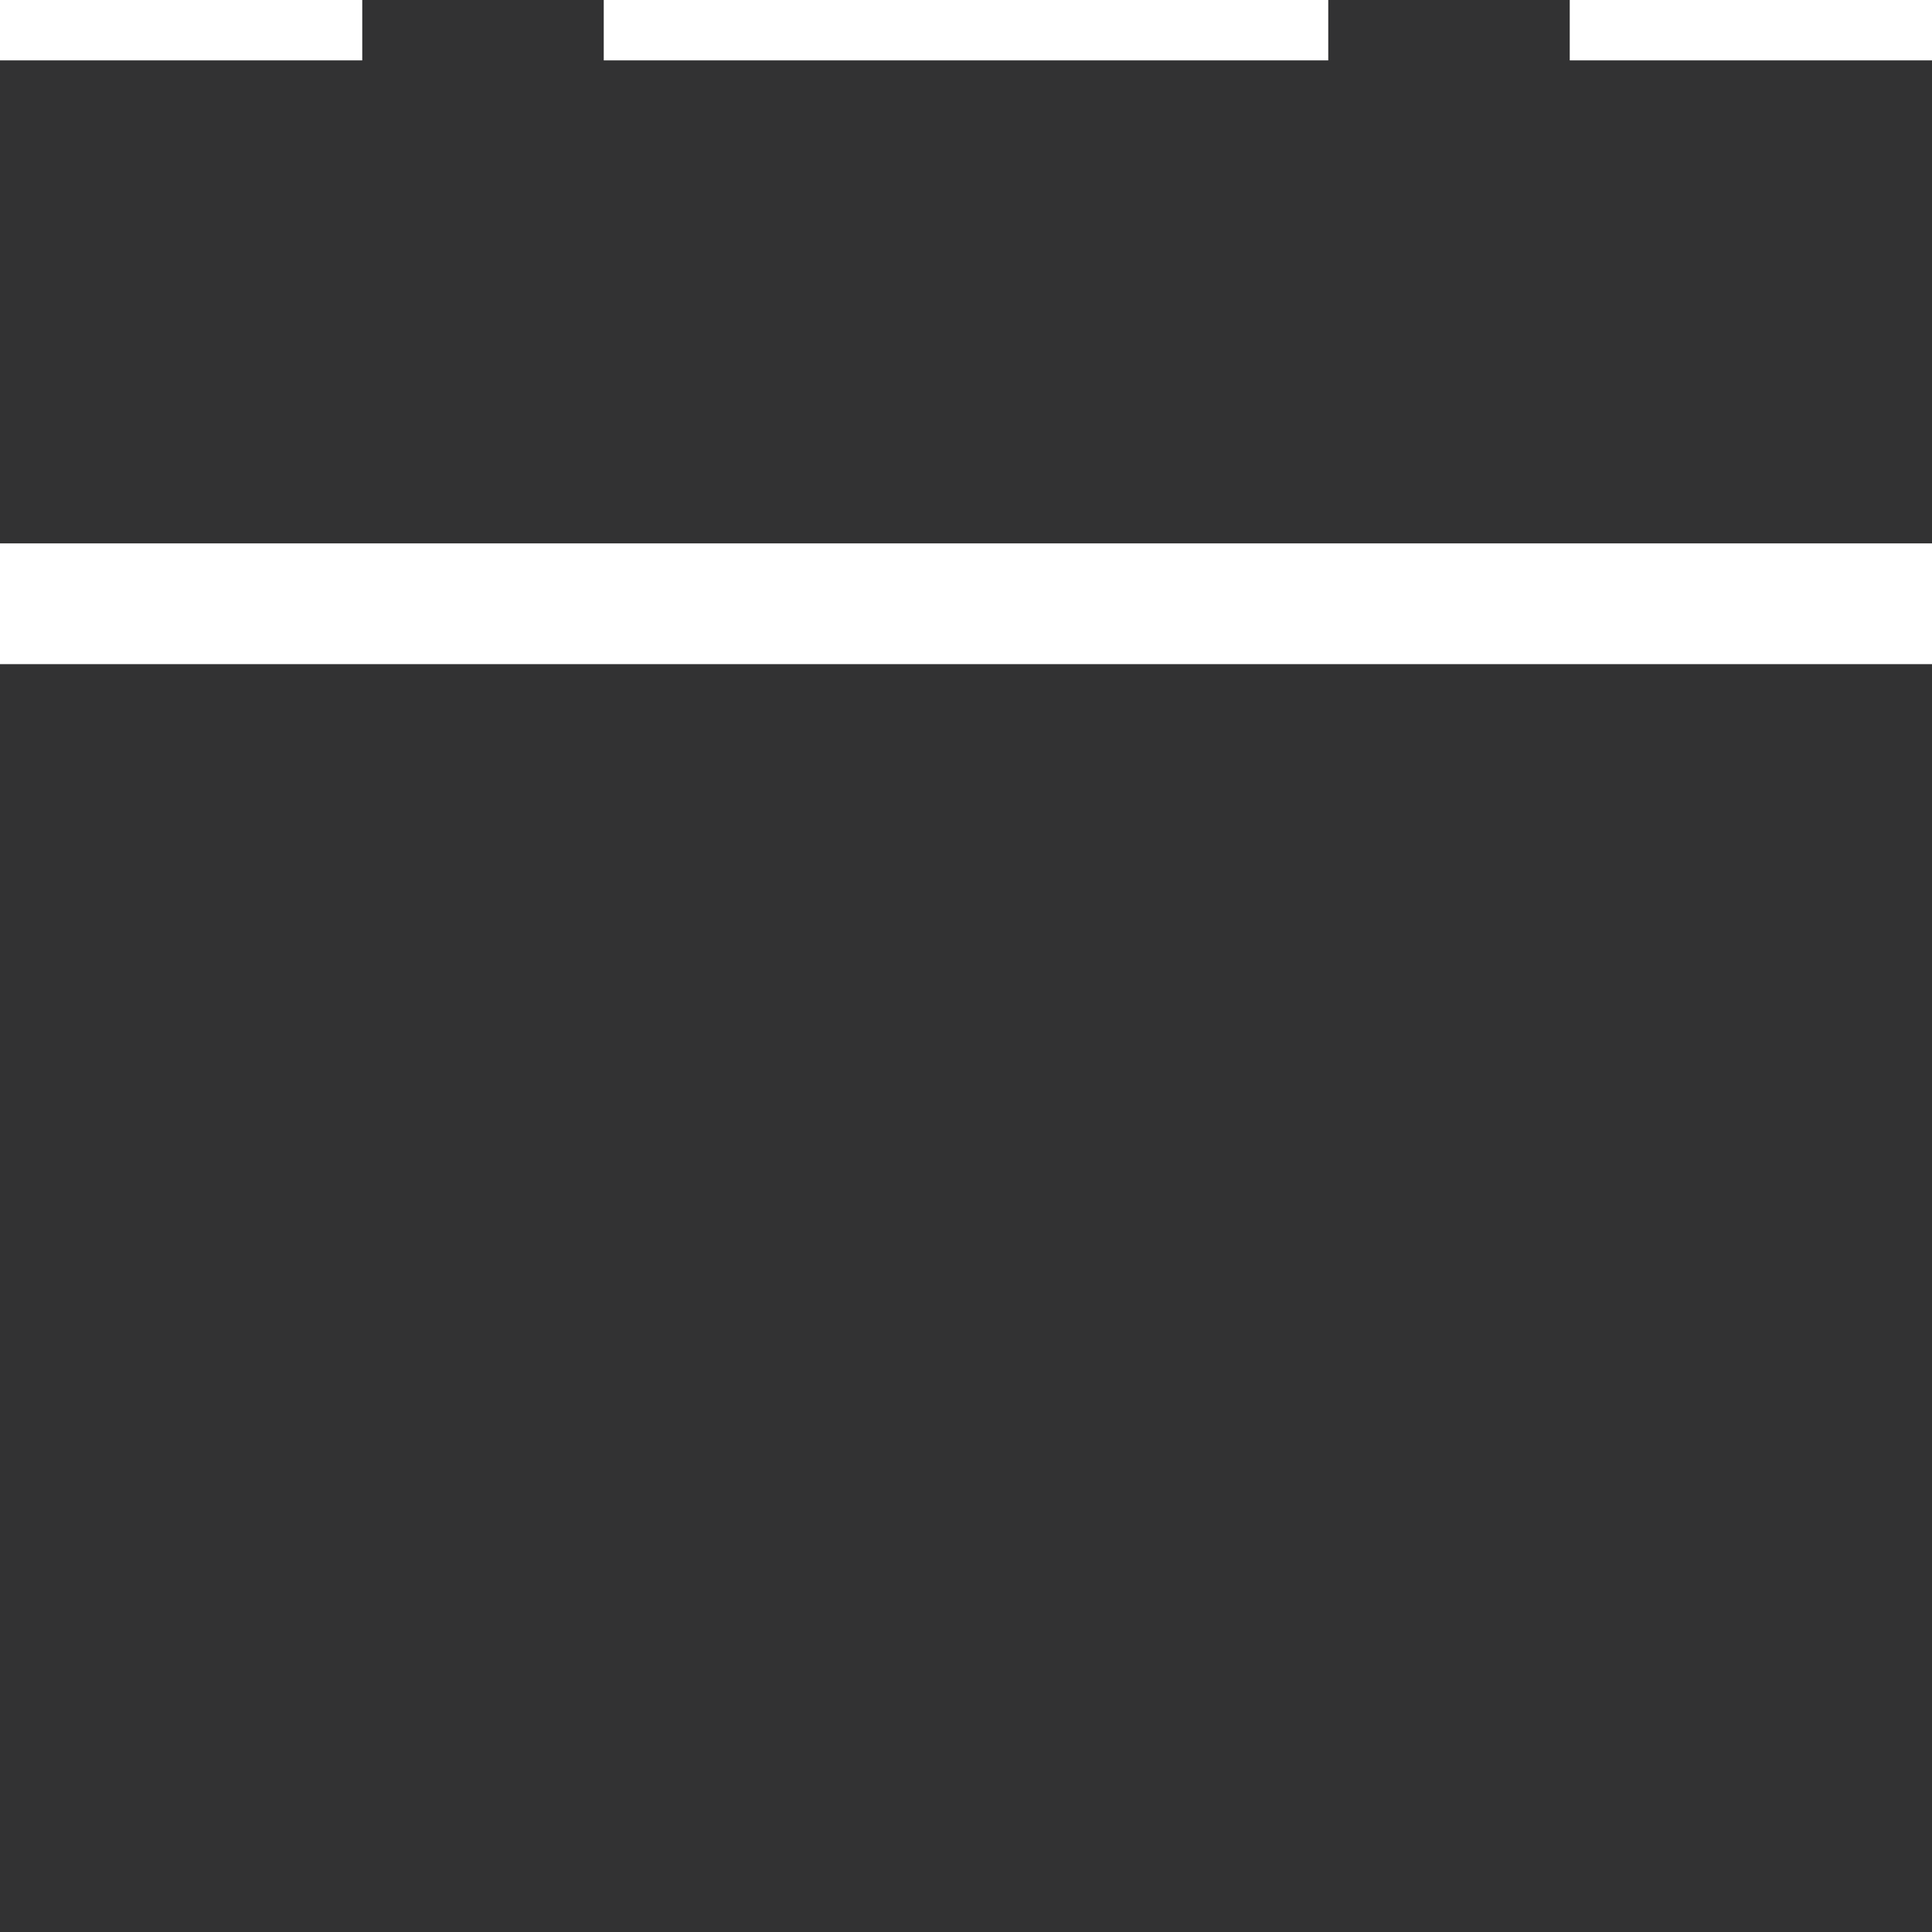 <svg width="16" height="16" viewBox="0 0 16 16" fill="none" xmlns="http://www.w3.org/2000/svg">
	<desc>
			Created with Pixso.
	</desc>
	<defs>
		<clipPath id="clip2_122">
			<rect id="calendar" width="16" height="16" fill="white"/>
		</clipPath>
	</defs>
	<g clip-path="url(#clip2_122)">
		<path id="calendar" d="M5 0.5L5 -1.5L3 -1.5L3 0.5L0 0.5C-0.552 0.5 -1 0.948 -1 1.5L-1 4.5L17 4.5L17 1.5C17 0.948 16.552 0.5 16 0.5L13 0.5L13 -1.5L11 -1.5L11 0.5L5 0.5ZM17 16.5L17 5.5L-1 5.5L-1 16.5C-1 17.052 -0.552 17.5 0 17.5L16 17.5C16.552 17.5 17 17.052 17 16.5Z" clip-rule="evenodd" fill-rule="evenodd" fill="#323233" fill-opacity="1"/>
	</g>
</svg>
